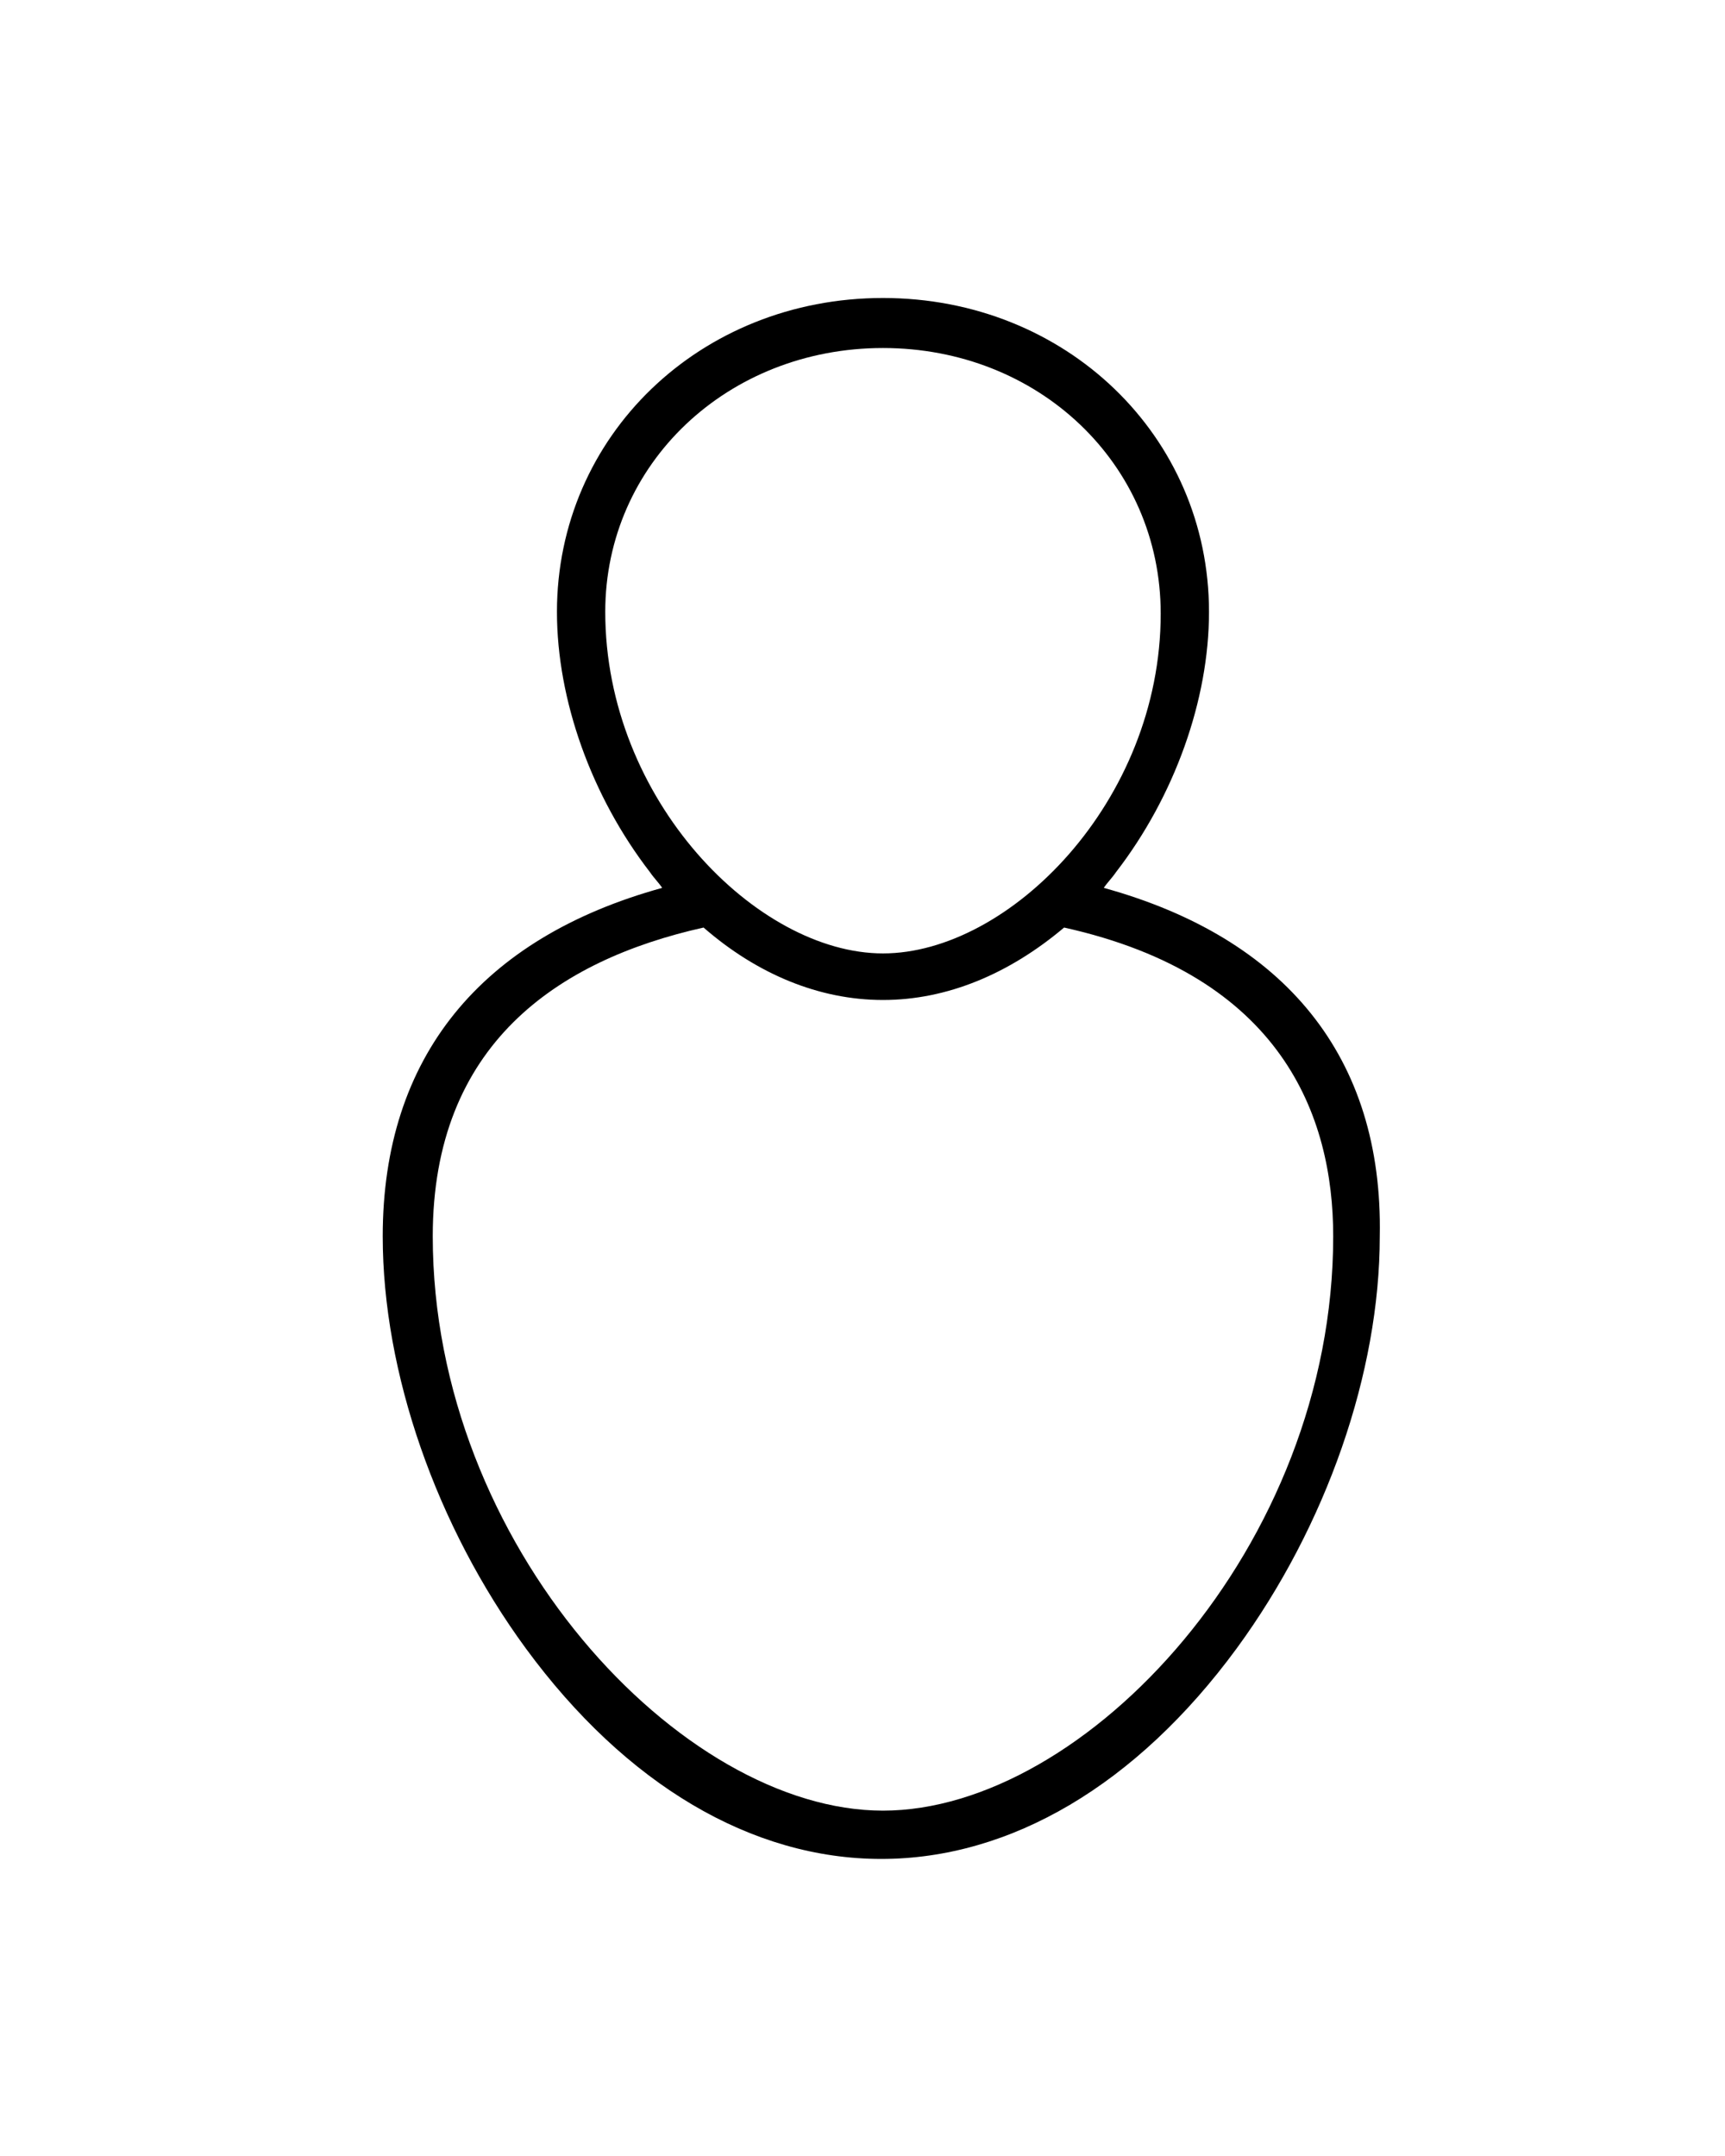 <svg width="100" height="125" xmlns="http://www.w3.org/2000/svg" xmlns:svg="http://www.w3.org/2000/svg">
 <g>
  <title>Layer 1</title>
  <path fill="black" id="svg_4" d="m63.987,51.477c0.2,-0.3 0.5,-0.6 0.7,-0.9c3.4,-4.4 5.4,-10 5.4,-15.1c0,-10.2 -8.3,-18.2 -18.9,-18.2s-18.9,8 -18.9,18.2c0,5.1 2,10.7 5.4,15.1c0.2,0.3 0.5,0.6 0.7,0.9c-10.5,2.9 -16.2,9.8 -16.2,20.2c0,7.9 3.1,16.8 8.3,23.9c5.8,7.9 13.1,12.2 20.6,12.2c7.5,0 14.8,-4.3 20.6,-12.2c5.2,-7.1 8.3,-16 8.3,-23.9c0.2,-10.4 -5.5,-17.3 -16,-20.2zm-28.9,-16c0,-8.6 7.1,-15.3 16.1,-15.3s16.1,6.7 16.1,15.4c0,10.9 -8.8,19.7 -16.1,19.7s-16.1,-8.9 -16.1,-19.8zm16.1,69.5c-11.7,0 -26.1,-15.4 -26.1,-33.3c0,-11.1 7.2,-16 15.7,-17.9c3.1,2.7 6.7,4.2 10.4,4.2c3.7,0 7.3,-1.5 10.5,-4.2c12.6,2.8 15.6,10.9 15.6,17.9c0,18 -14.4,33.3 -26.1,33.3z"/>
 </g>
</svg>
